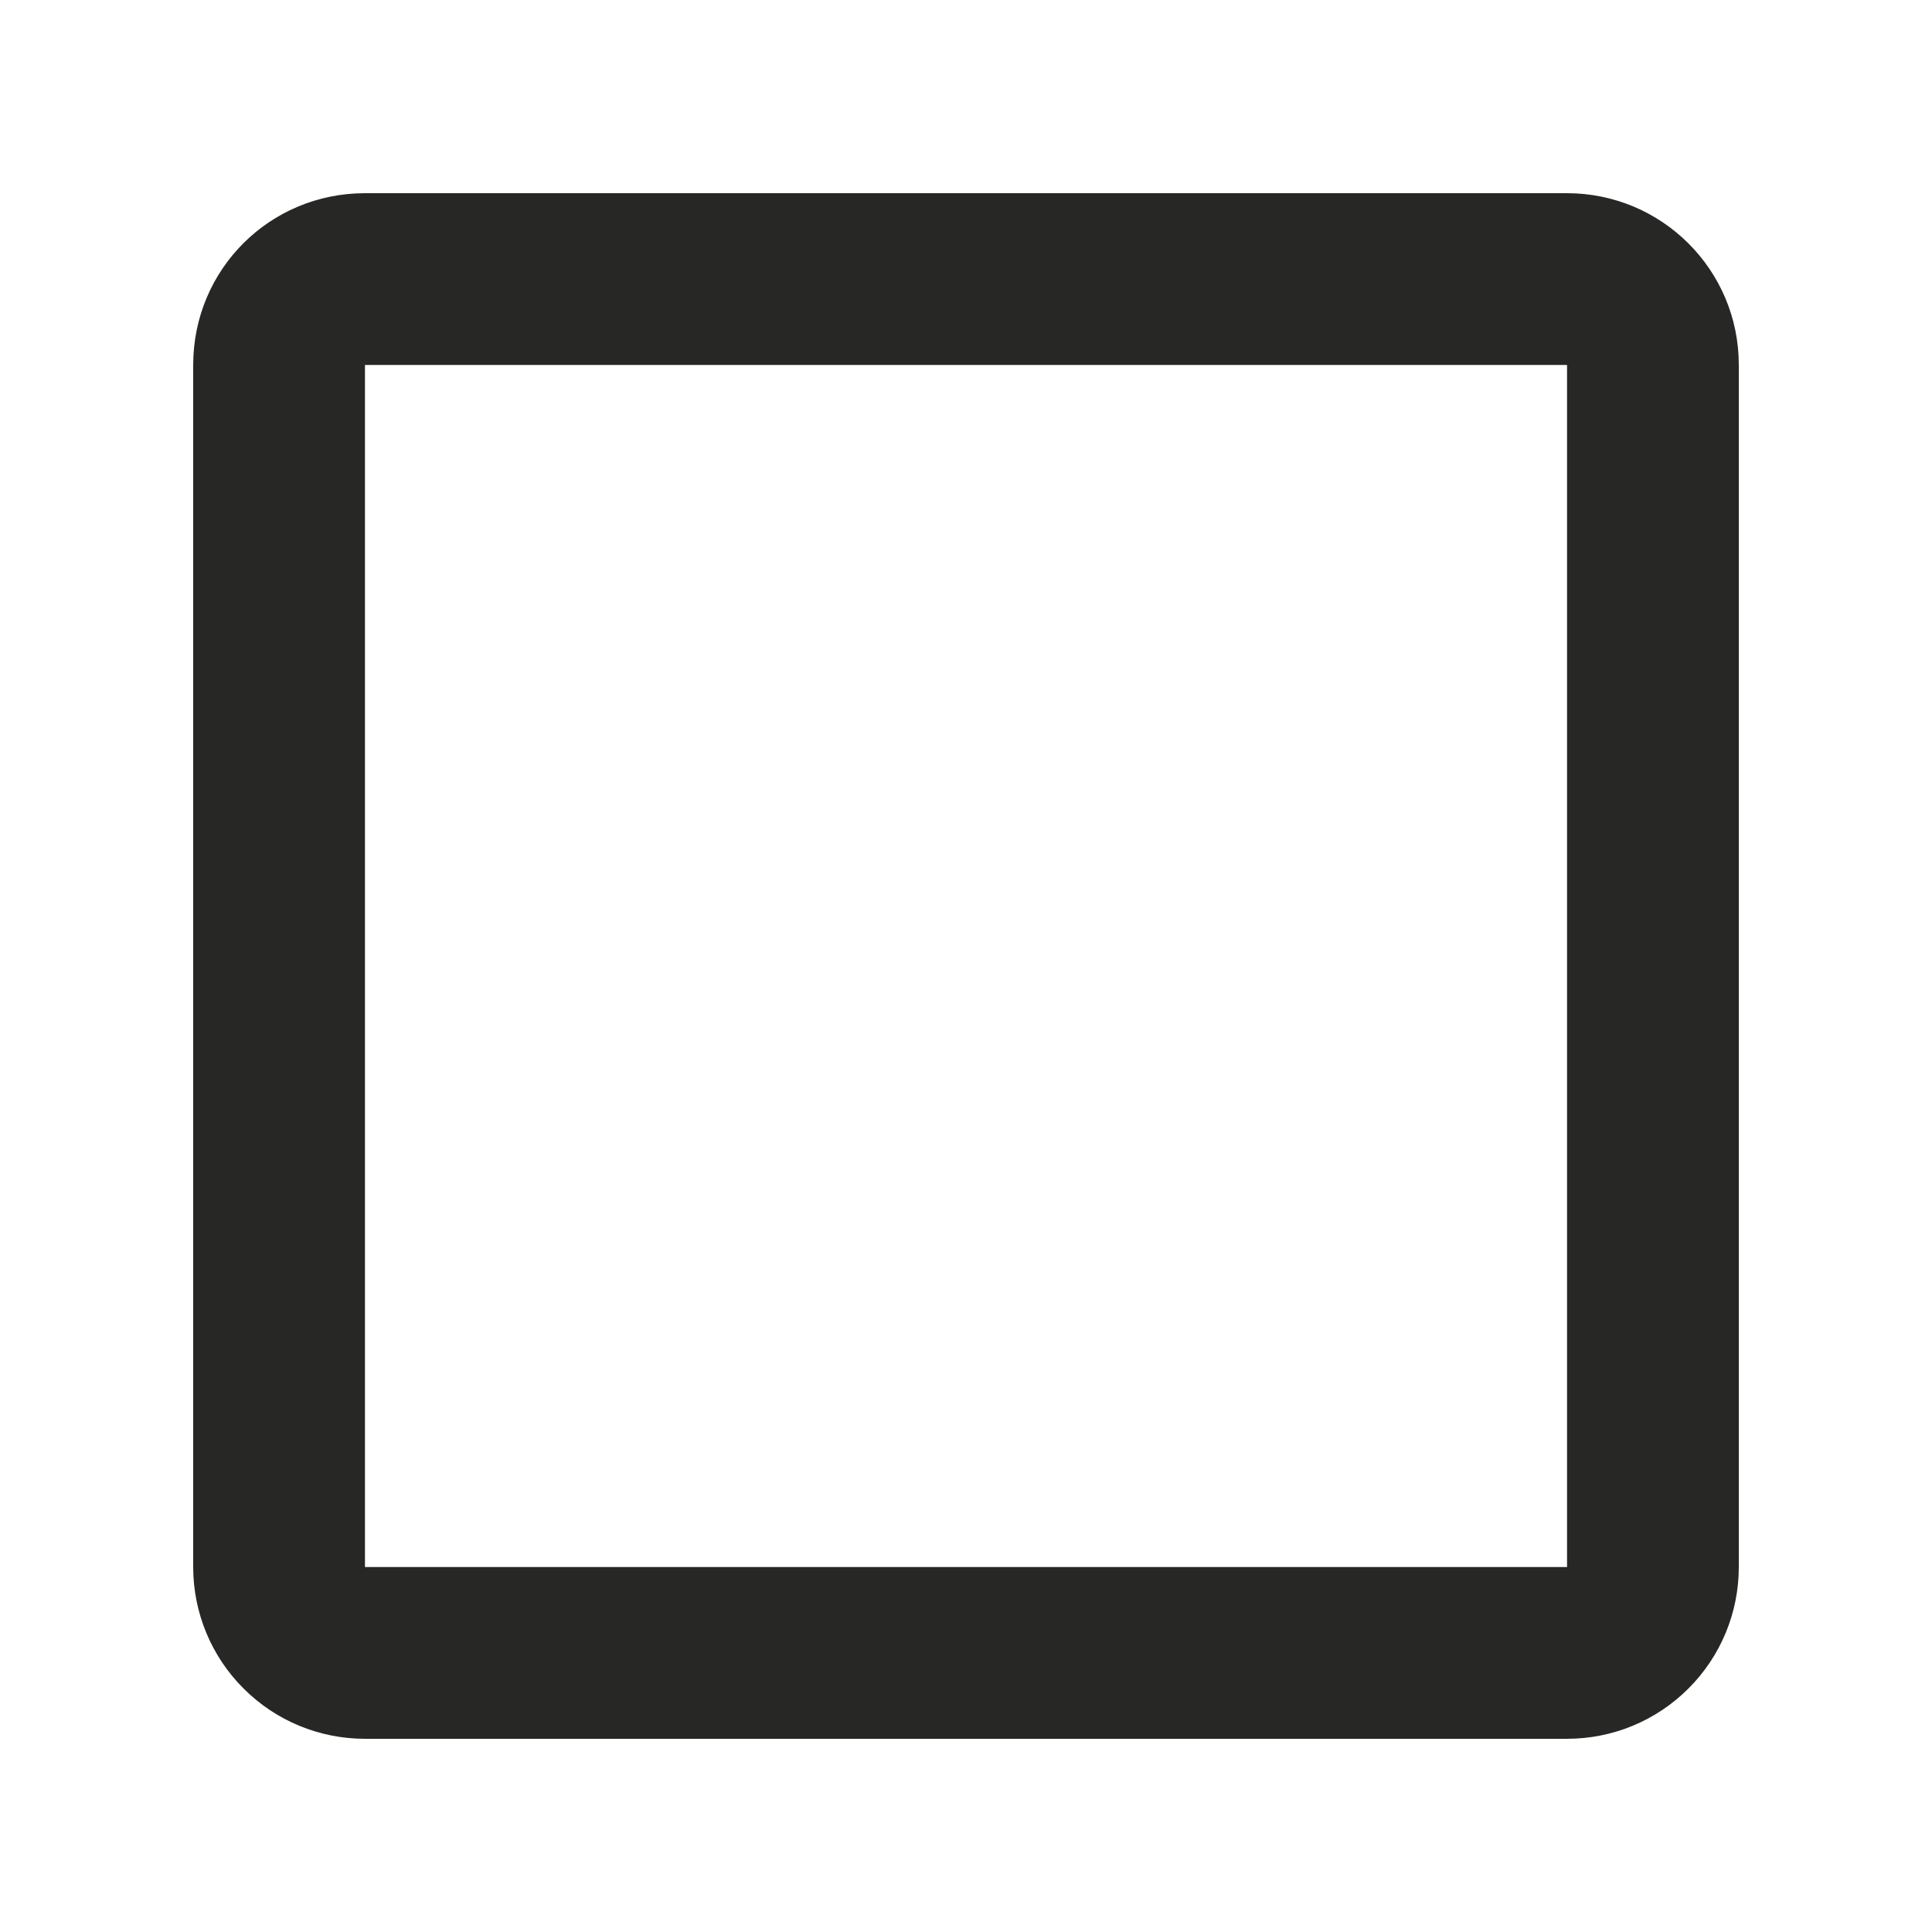 <svg width="20" height="20" viewBox="0 0 20 20" fill="none" xmlns="http://www.w3.org/2000/svg">
<g id="checkbox">
<path id="Vector" d="M16.222 2H3.778C2.791 2 2 2.791 2 3.778V16.222C2 16.694 2.187 17.146 2.521 17.479C2.854 17.813 3.306 18 3.778 18H16.222C16.694 18 17.146 17.813 17.479 17.479C17.813 17.146 18 16.694 18 16.222V3.778C18 2.791 17.2 2 16.222 2ZM16.222 3.778V16.222H3.778V3.778H16.222Z" fill="#272725"/>
</g>
</svg>
